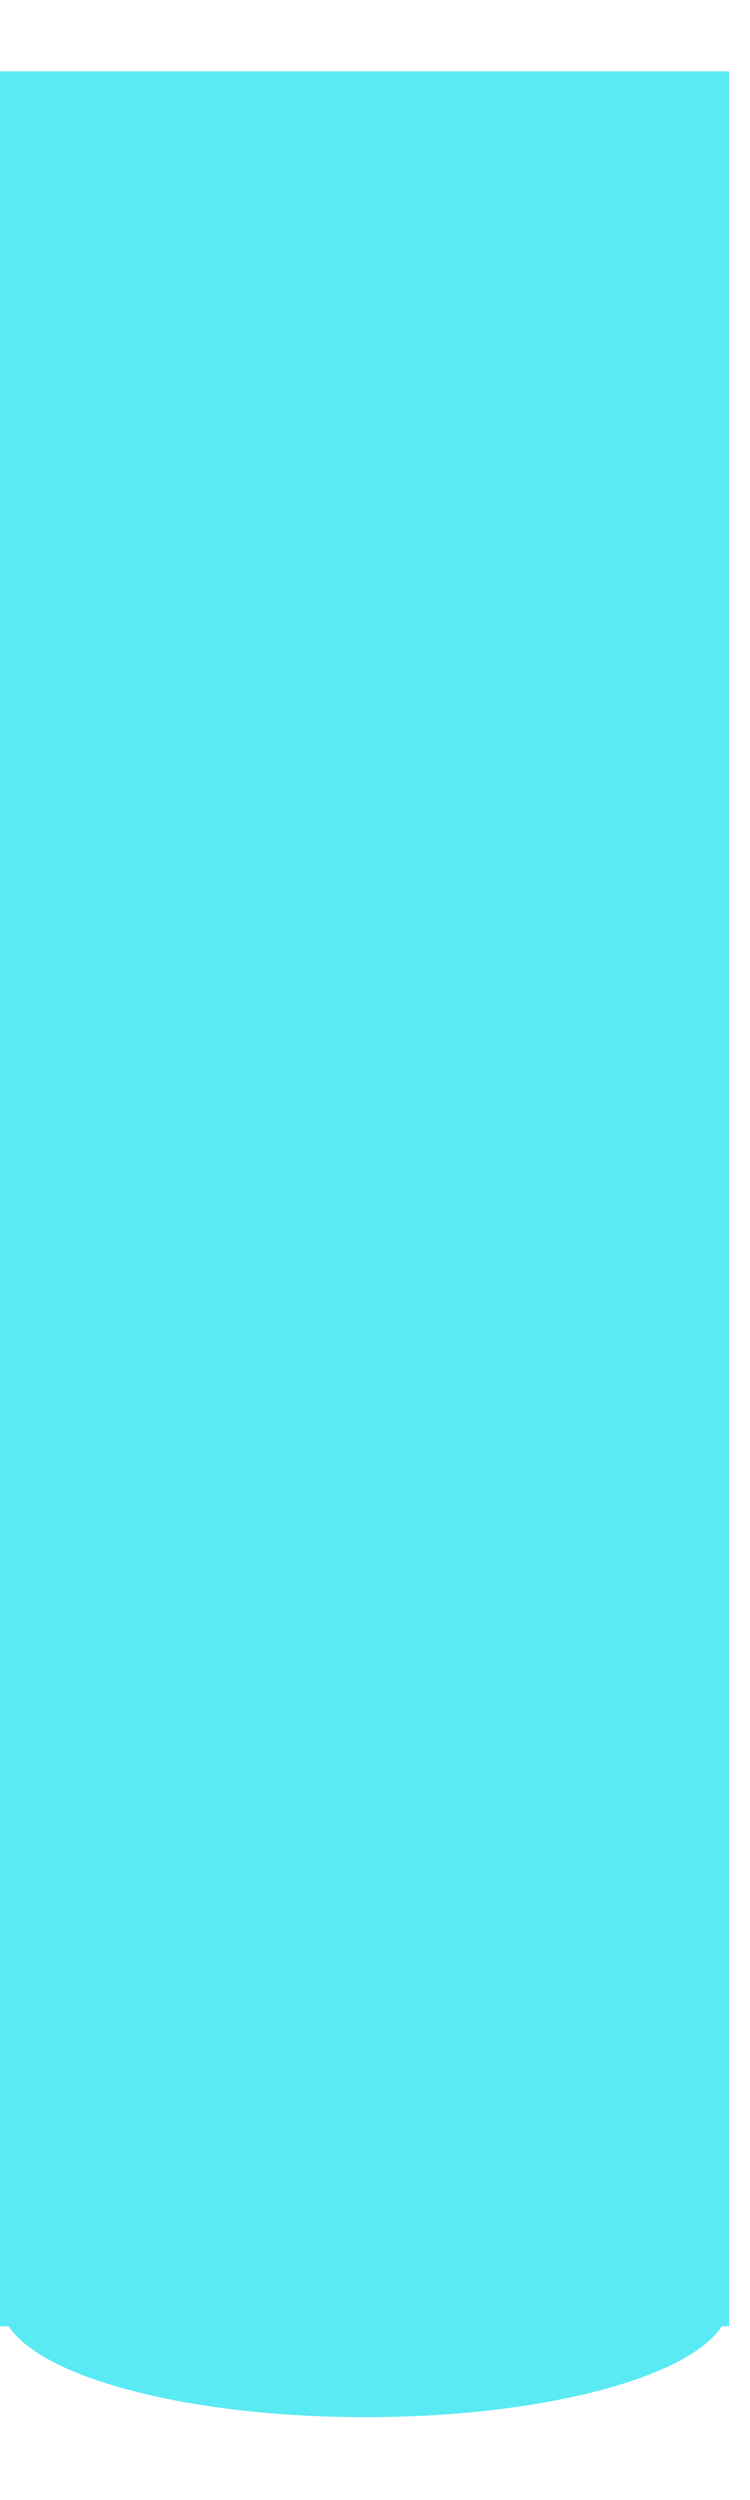 ﻿<?xml version="1.0" encoding="utf-8"?>
<svg version="1.1" xmlns:xlink="http://www.w3.org/1999/xlink" width="9px" height="30px" xmlns="http://www.w3.org/2000/svg">
  <defs>
    <linearGradient gradientUnits="userSpaceOnUse" x1="4.5" y1="30" x2="4.5" y2="0" id="LinearGradient1371">
      <stop id="Stop1372" stop-color="#5aeaf3" offset="0" />
      <stop id="Stop1373" stop-color="#5aeaf3" offset="1" />
    </linearGradient>
  </defs>
  <g transform="matrix(1 0 0 1 -180 -1002 )">
    <path d="M 8.75 27.914  L 8.662 27.914  C 8.257 28.536  6.495 29.005  4.383 29.005  C 2.27 29.005  0.509 28.536  0.104 27.914  L 0 27.914  L 0 0.856  L 8.75 0.856  L 8.75 27.914  Z " fill-rule="nonzero" fill="url(#LinearGradient1371)" stroke="none" transform="matrix(1 0 0 1 180 1002 )" />
  </g>
</svg>